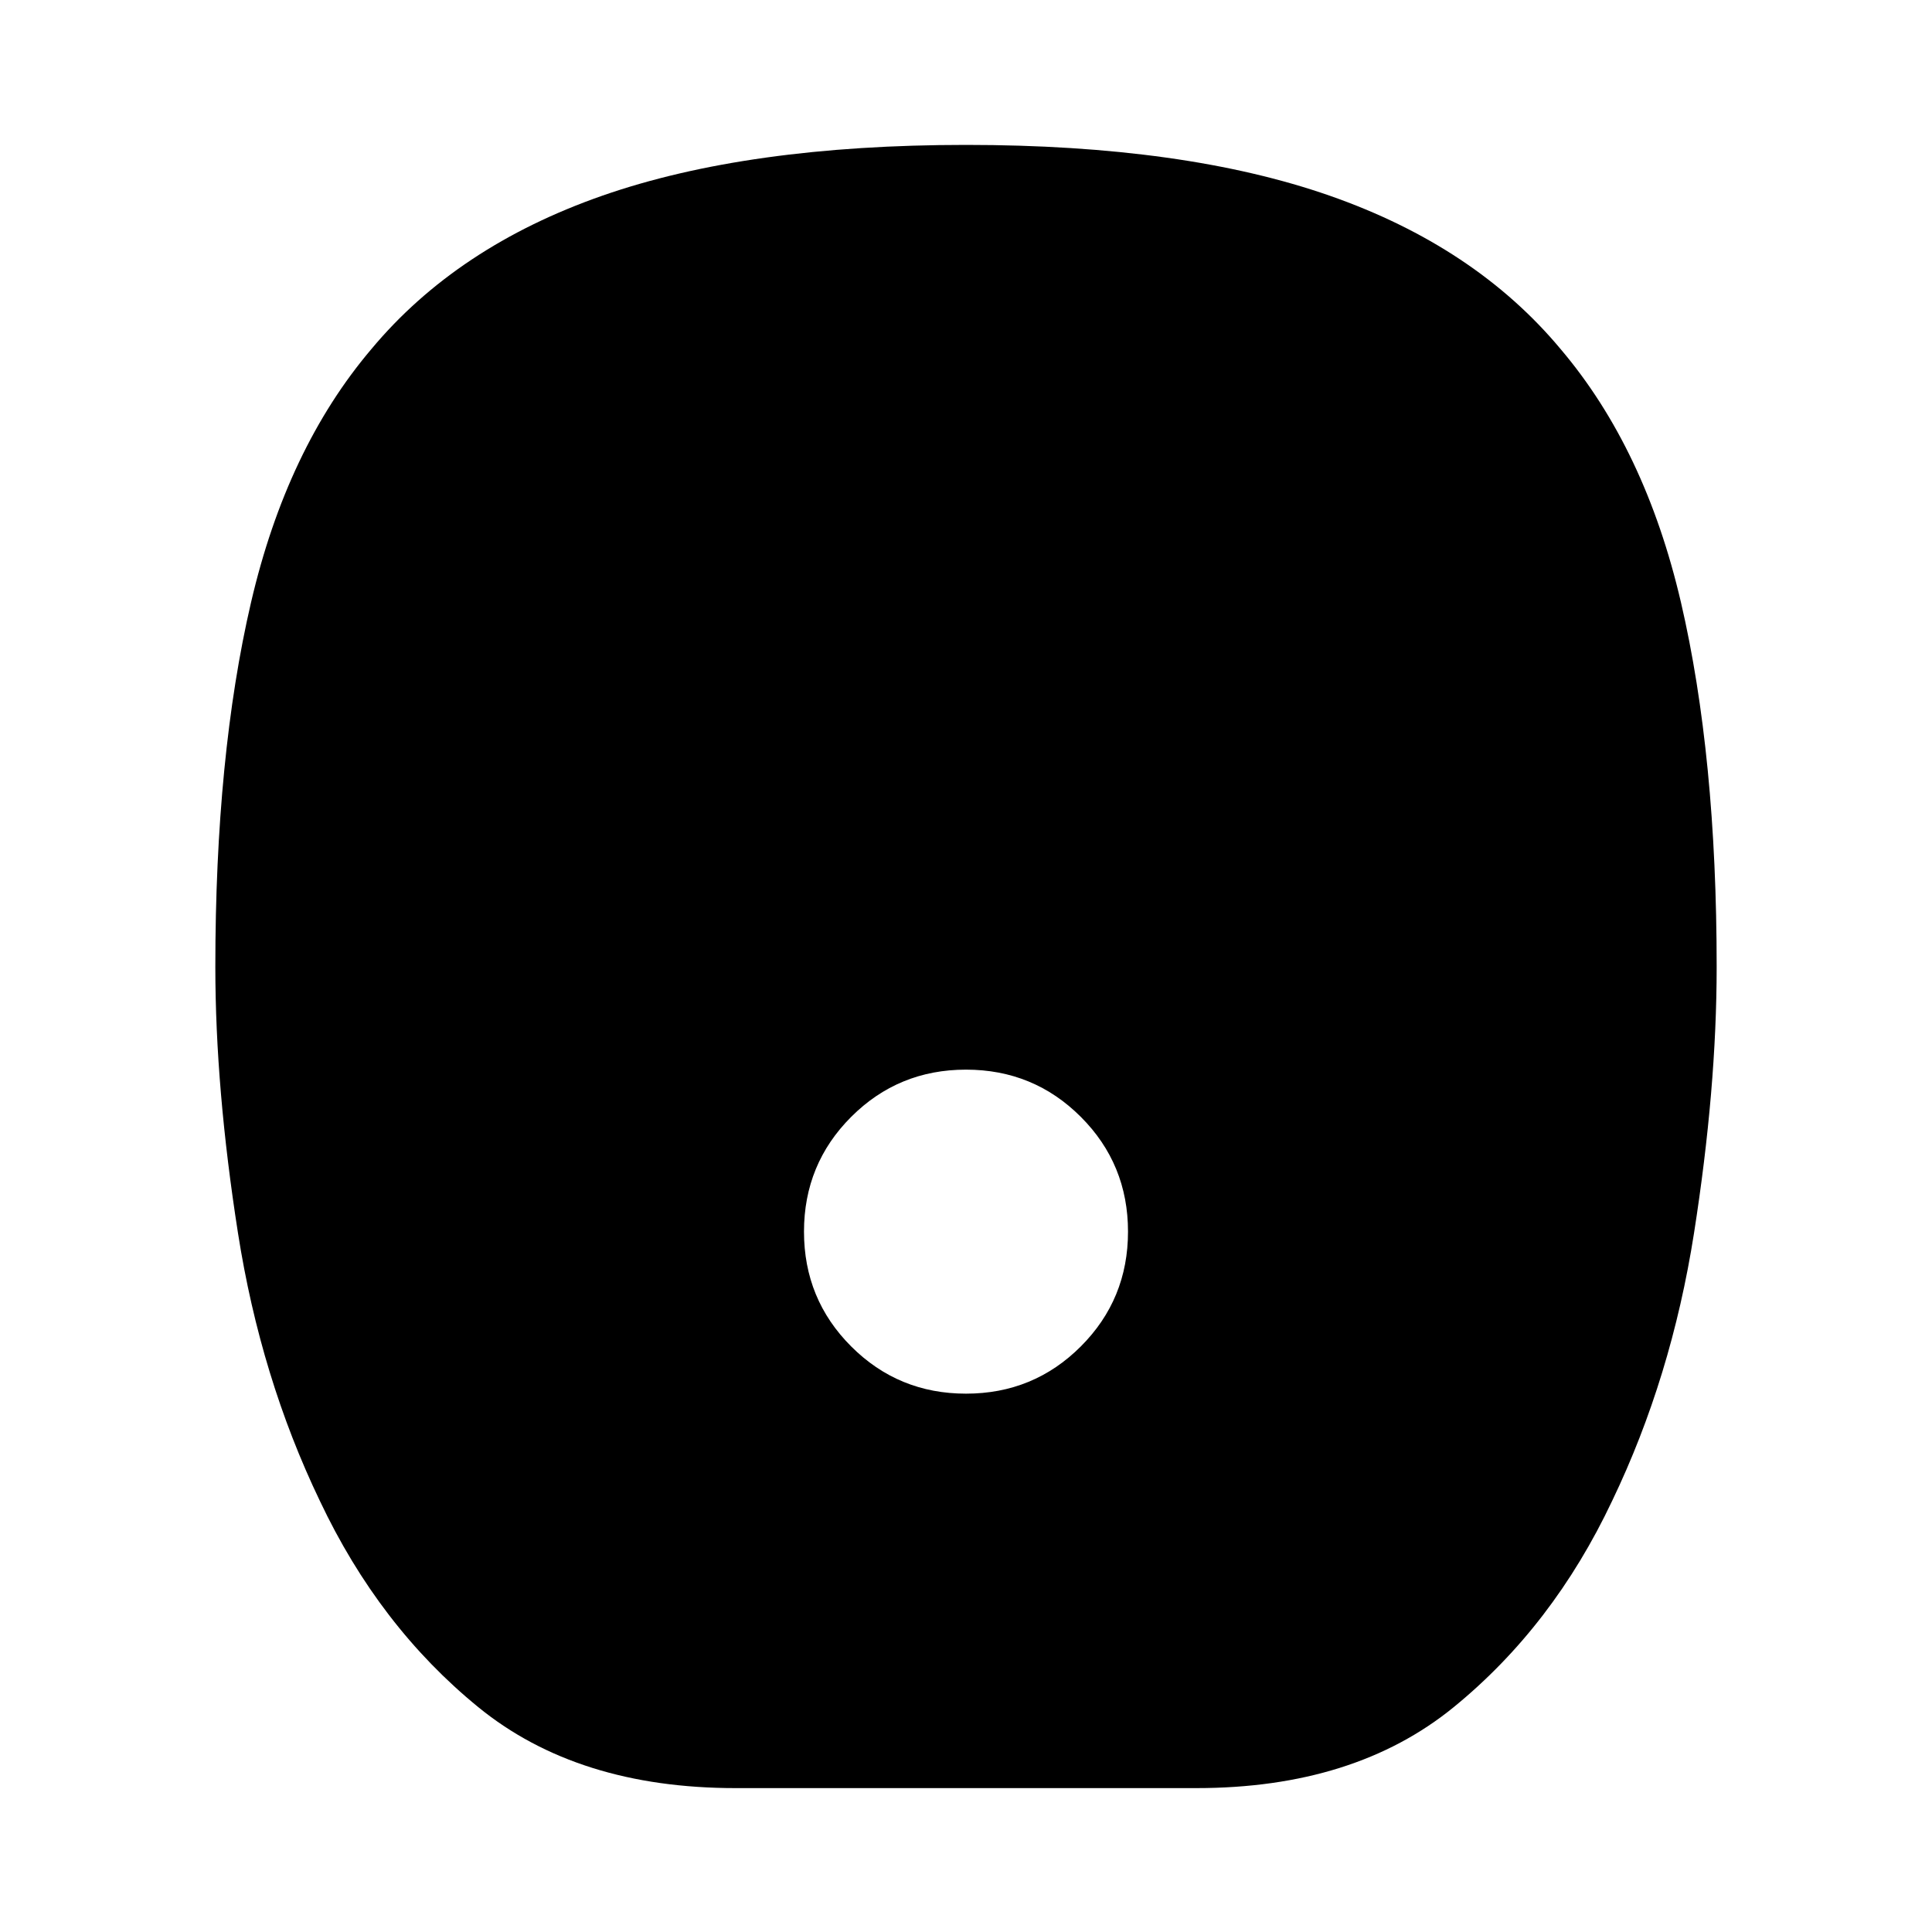 <svg xmlns="http://www.w3.org/2000/svg" height="20" viewBox="0 -960 960 960" width="20"><path d="M480-267.5q33.583 0 57.042-23.458Q560.5-314.417 560.5-348t-23.458-57.042Q513.583-428.5 480-428.5t-57.042 23.458Q399.5-381.583 399.5-348t23.458 57.042Q446.417-267.5 480-267.5Zm-114.454 196q-78.546 0-127.864-40.209-49.319-40.209-78.75-102.522Q129.5-275.5 118.25-347.301 107-419.102 107-479.56q0-104.88 17.75-181.16T184.5-786.5q42.5-51 114.75-76.25T480-888q108.5 0 180.75 25.25T775.5-786.5q42 49.5 59.75 125.78T853-479.56q0 60.458-11.25 132.259-11.25 71.801-40.682 133.07-29.431 62.313-78.75 102.522Q673-71.5 594.454-71.5H365.546Z"/></svg>